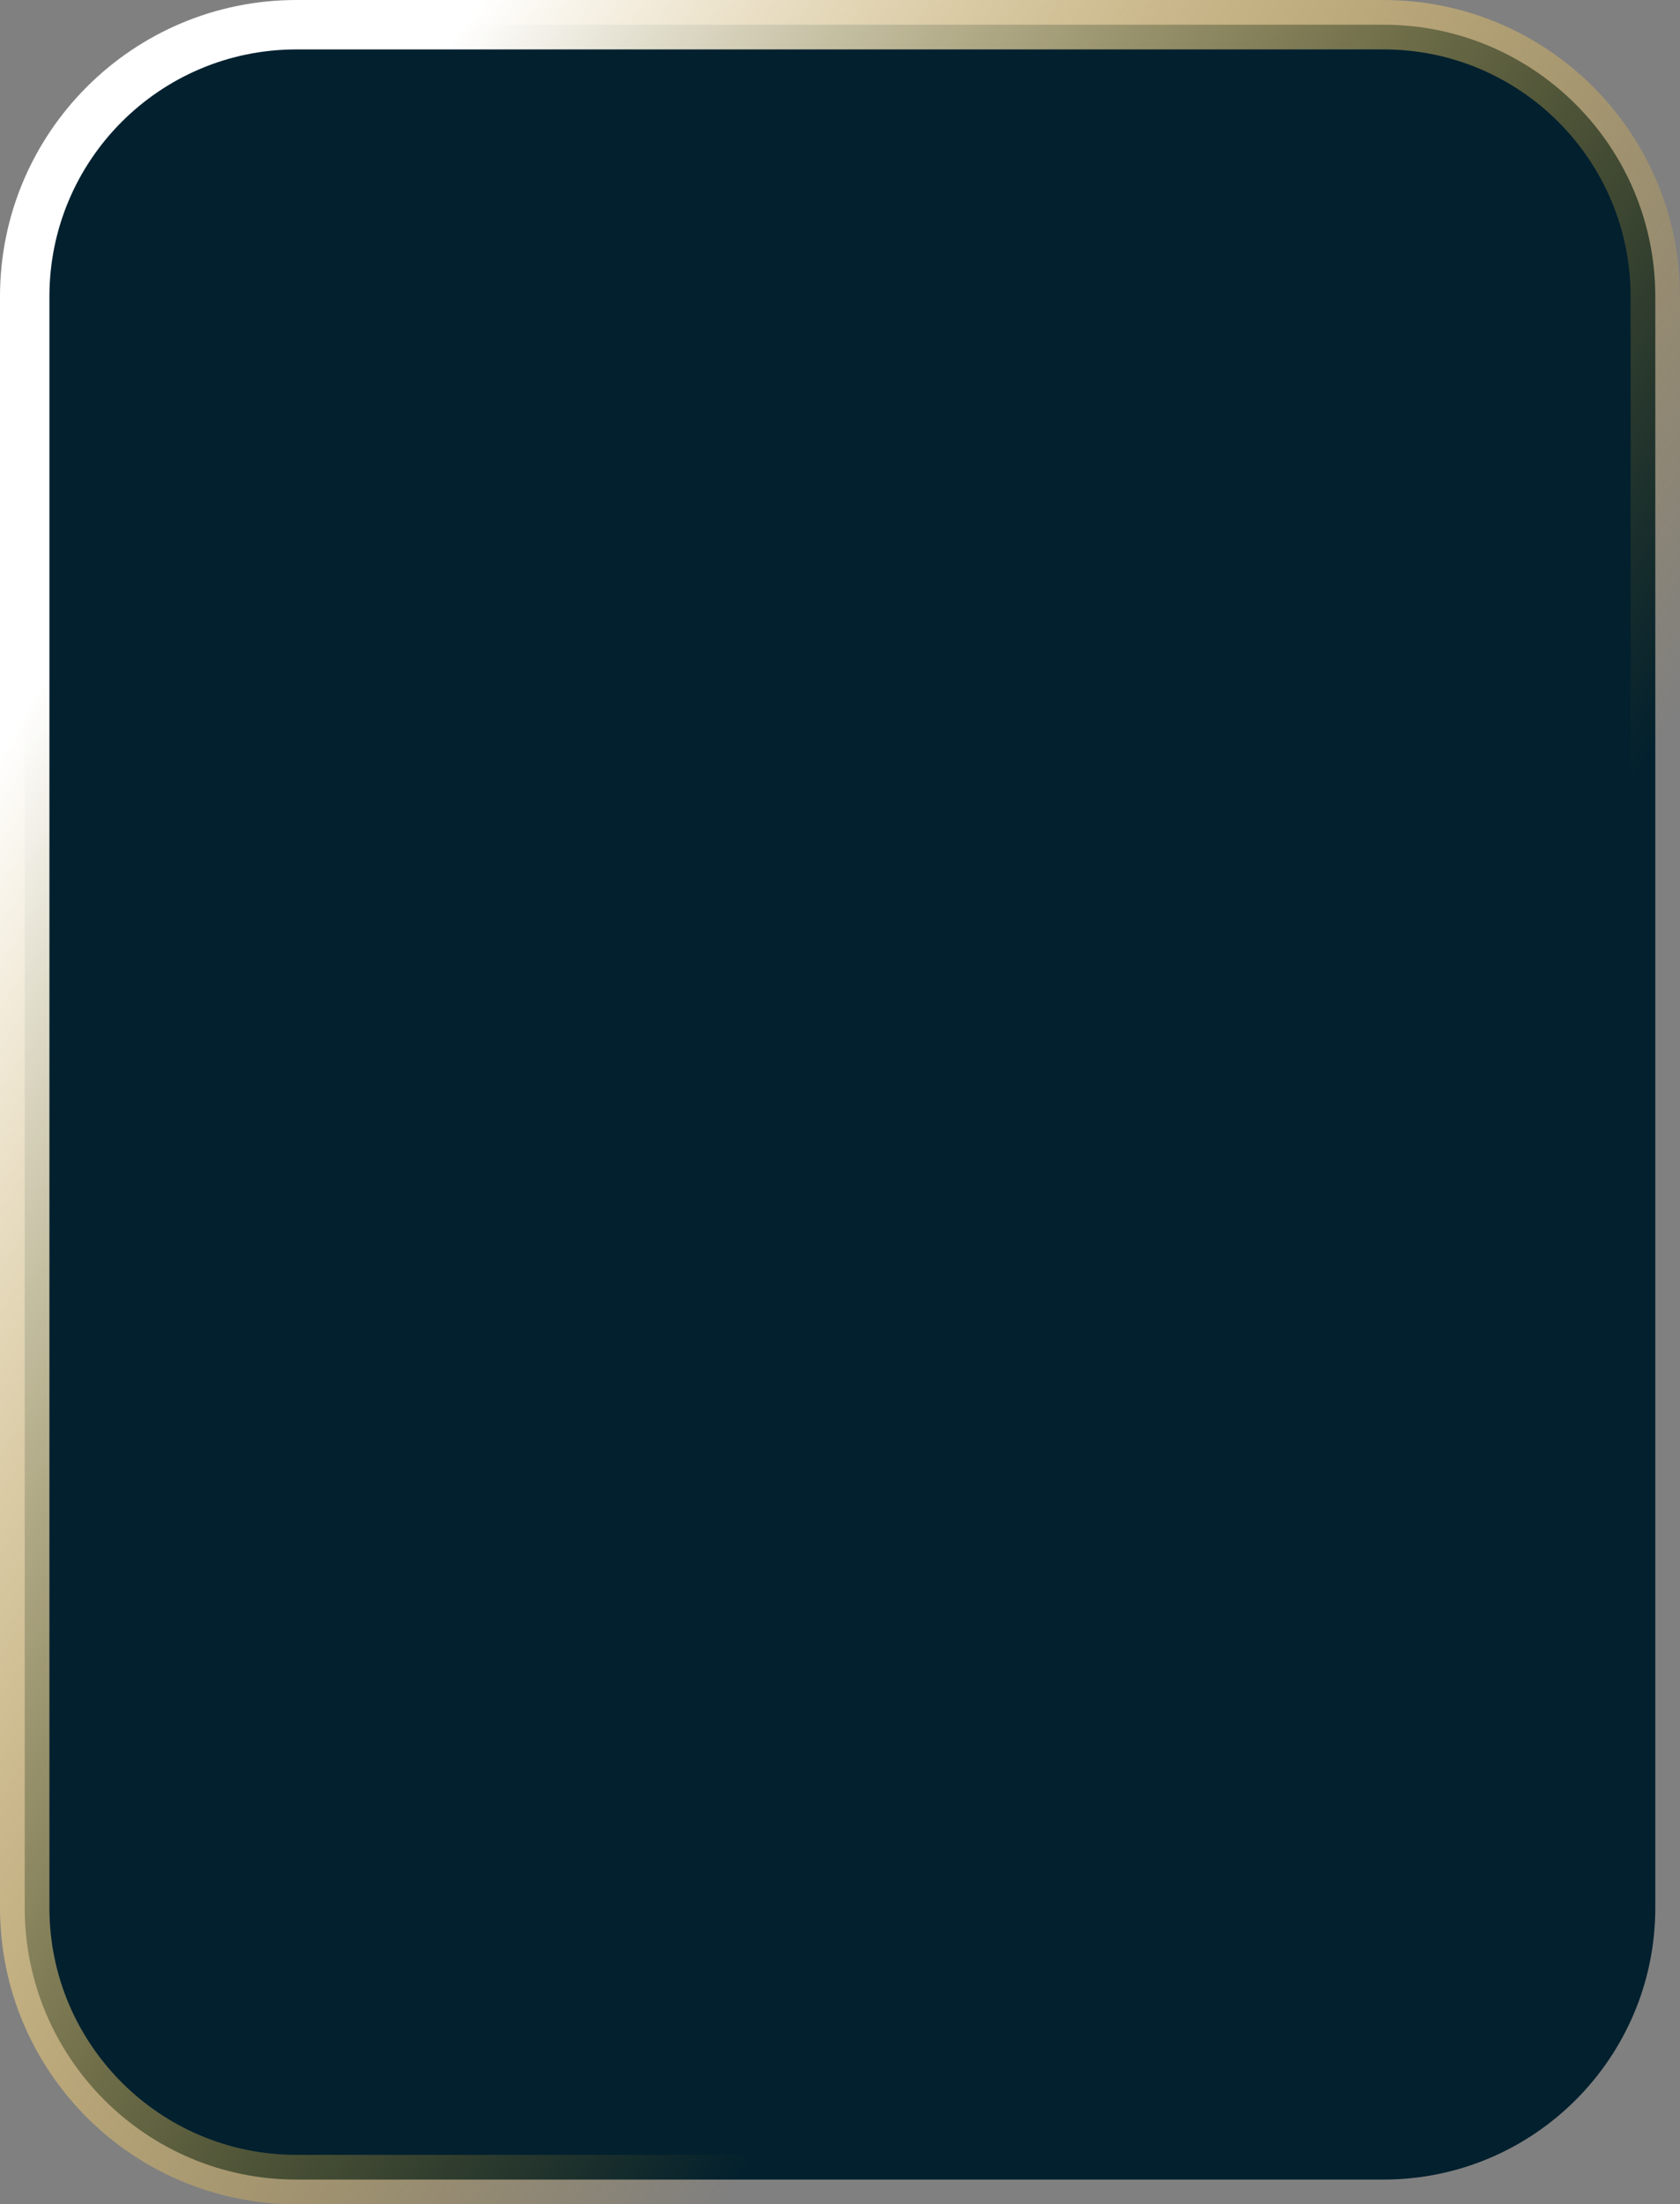 <svg width="170" height="223" viewBox="0 0 170 223" fill="none" xmlns="http://www.w3.org/2000/svg">
<rect x="0" y="0" width="170" height="223" fill="#808080" stroke="none"/>
<path d="M2.5 30C2.5 14.812 14.812 2.5 30 2.5H140C155.188 2.5 167.5 14.812 167.5 30V193C167.5 208.188 155.188 220.5 140 220.5H30C14.812 220.5 2.5 208.188 2.5 193V30Z" fill="#02202E" stroke="url(#paint0_linear_47_66)" stroke-width="5"/>
<defs>
<linearGradient id="paint0_linear_47_66" x1="53.468" y1="-7.797" x2="172.303" y2="68.206" gradientUnits="userSpaceOnUse">
<stop stop-color="white"/>
<stop offset="1" stop-color="#FFB600" stop-opacity="0"/>
</linearGradient>
</defs>
</svg>
